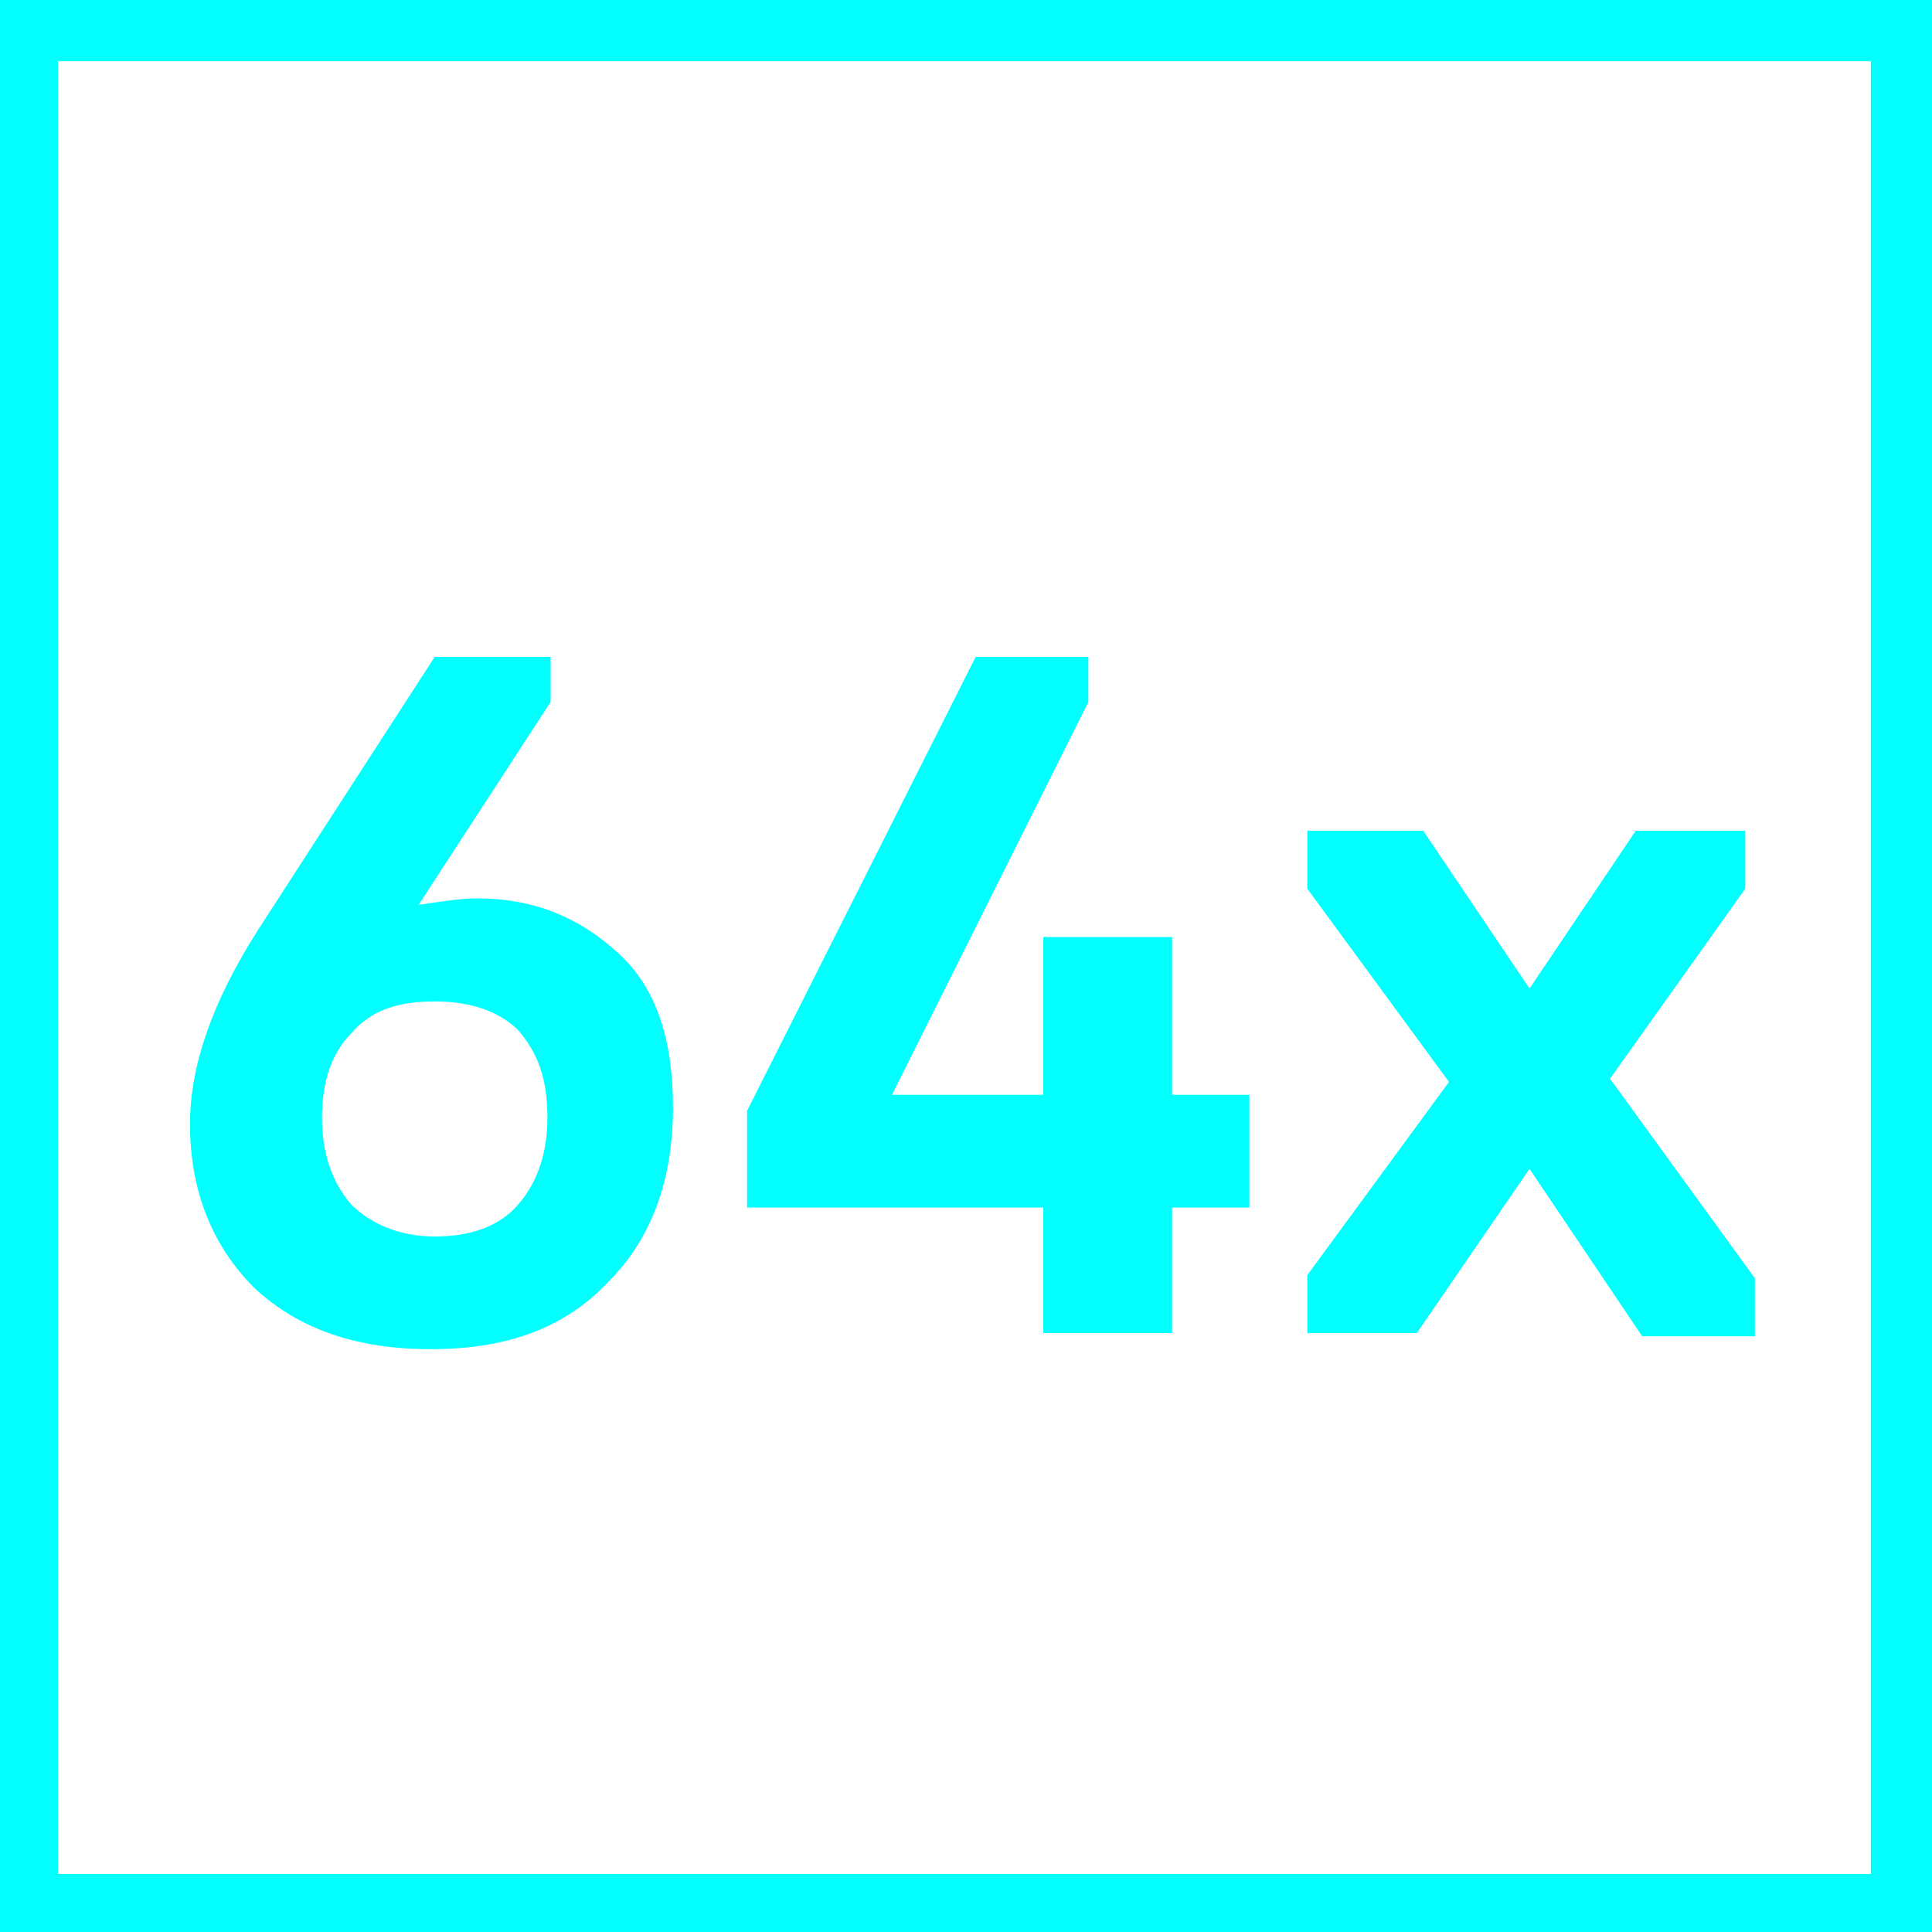 <?xml version="1.0" encoding="utf-8"?>
<!-- Generator: Adobe Illustrator 25.3.1, SVG Export Plug-In . SVG Version: 6.00 Build 0)  -->
<svg version="1.1" id="Layer_1" xmlns="http://www.w3.org/2000/svg" xmlns:xlink="http://www.w3.org/1999/xlink" x="0px" y="0px"
	 viewBox="0 0 60 60" style="enable-background:new 0 0 60 60;" xml:space="preserve">
<style type="text/css">
	.st0{fill:#01FFFD;}
	.st1{enable-background:new    ;}
</style>
<path class="st0" d="M60,60H0V0h60V60z M58.1,1.9H1.8v56.3h56.3V1.9z"/>
<g class="st1">
	<path class="st0" d="M13.4,41.9c-2.3,0-4.1-0.6-5.5-1.9c-1.3-1.3-2-3-2-5.1c0-1.8,0.7-3.8,2.1-6l5.5-8.5h3.6v1.4L13,28.1
		c0.7-0.1,1.3-0.2,1.8-0.2c1.8,0,3.2,0.6,4.4,1.7c1.2,1.1,1.7,2.7,1.7,4.8c0,2.3-0.7,4.1-2,5.4C17.6,41.2,15.8,41.9,13.4,41.9z
		 M17,34.7c0-1.2-0.3-2-0.9-2.7c-0.6-0.6-1.5-0.9-2.6-0.9c-1.2,0-2,0.3-2.6,1c-0.6,0.6-0.9,1.5-0.9,2.6c0,1.1,0.3,2,0.9,2.7
		c0.6,0.6,1.5,1,2.6,1s2-0.3,2.6-1C16.7,36.7,17,35.8,17,34.7z"/>
	<path class="st0" d="M36.4,41.4h-4v-3.9h-9.2v-3l7.1-14.1h3.5v1.4L27.7,34h4.7v-4.9h4V34h2.4v3.5h-2.4V41.4z"/>
	<path class="st0" d="M44,41.4h-3.4v-1.8l4.4-6l-4.4-6v-1.8h3.6l3.3,4.9l3.3-4.9h3.4v1.8l-4.2,5.9l4.5,6.2v1.8h-3.5l-3.5-5.2
		L44,41.4z"/>
</g>
</svg>

